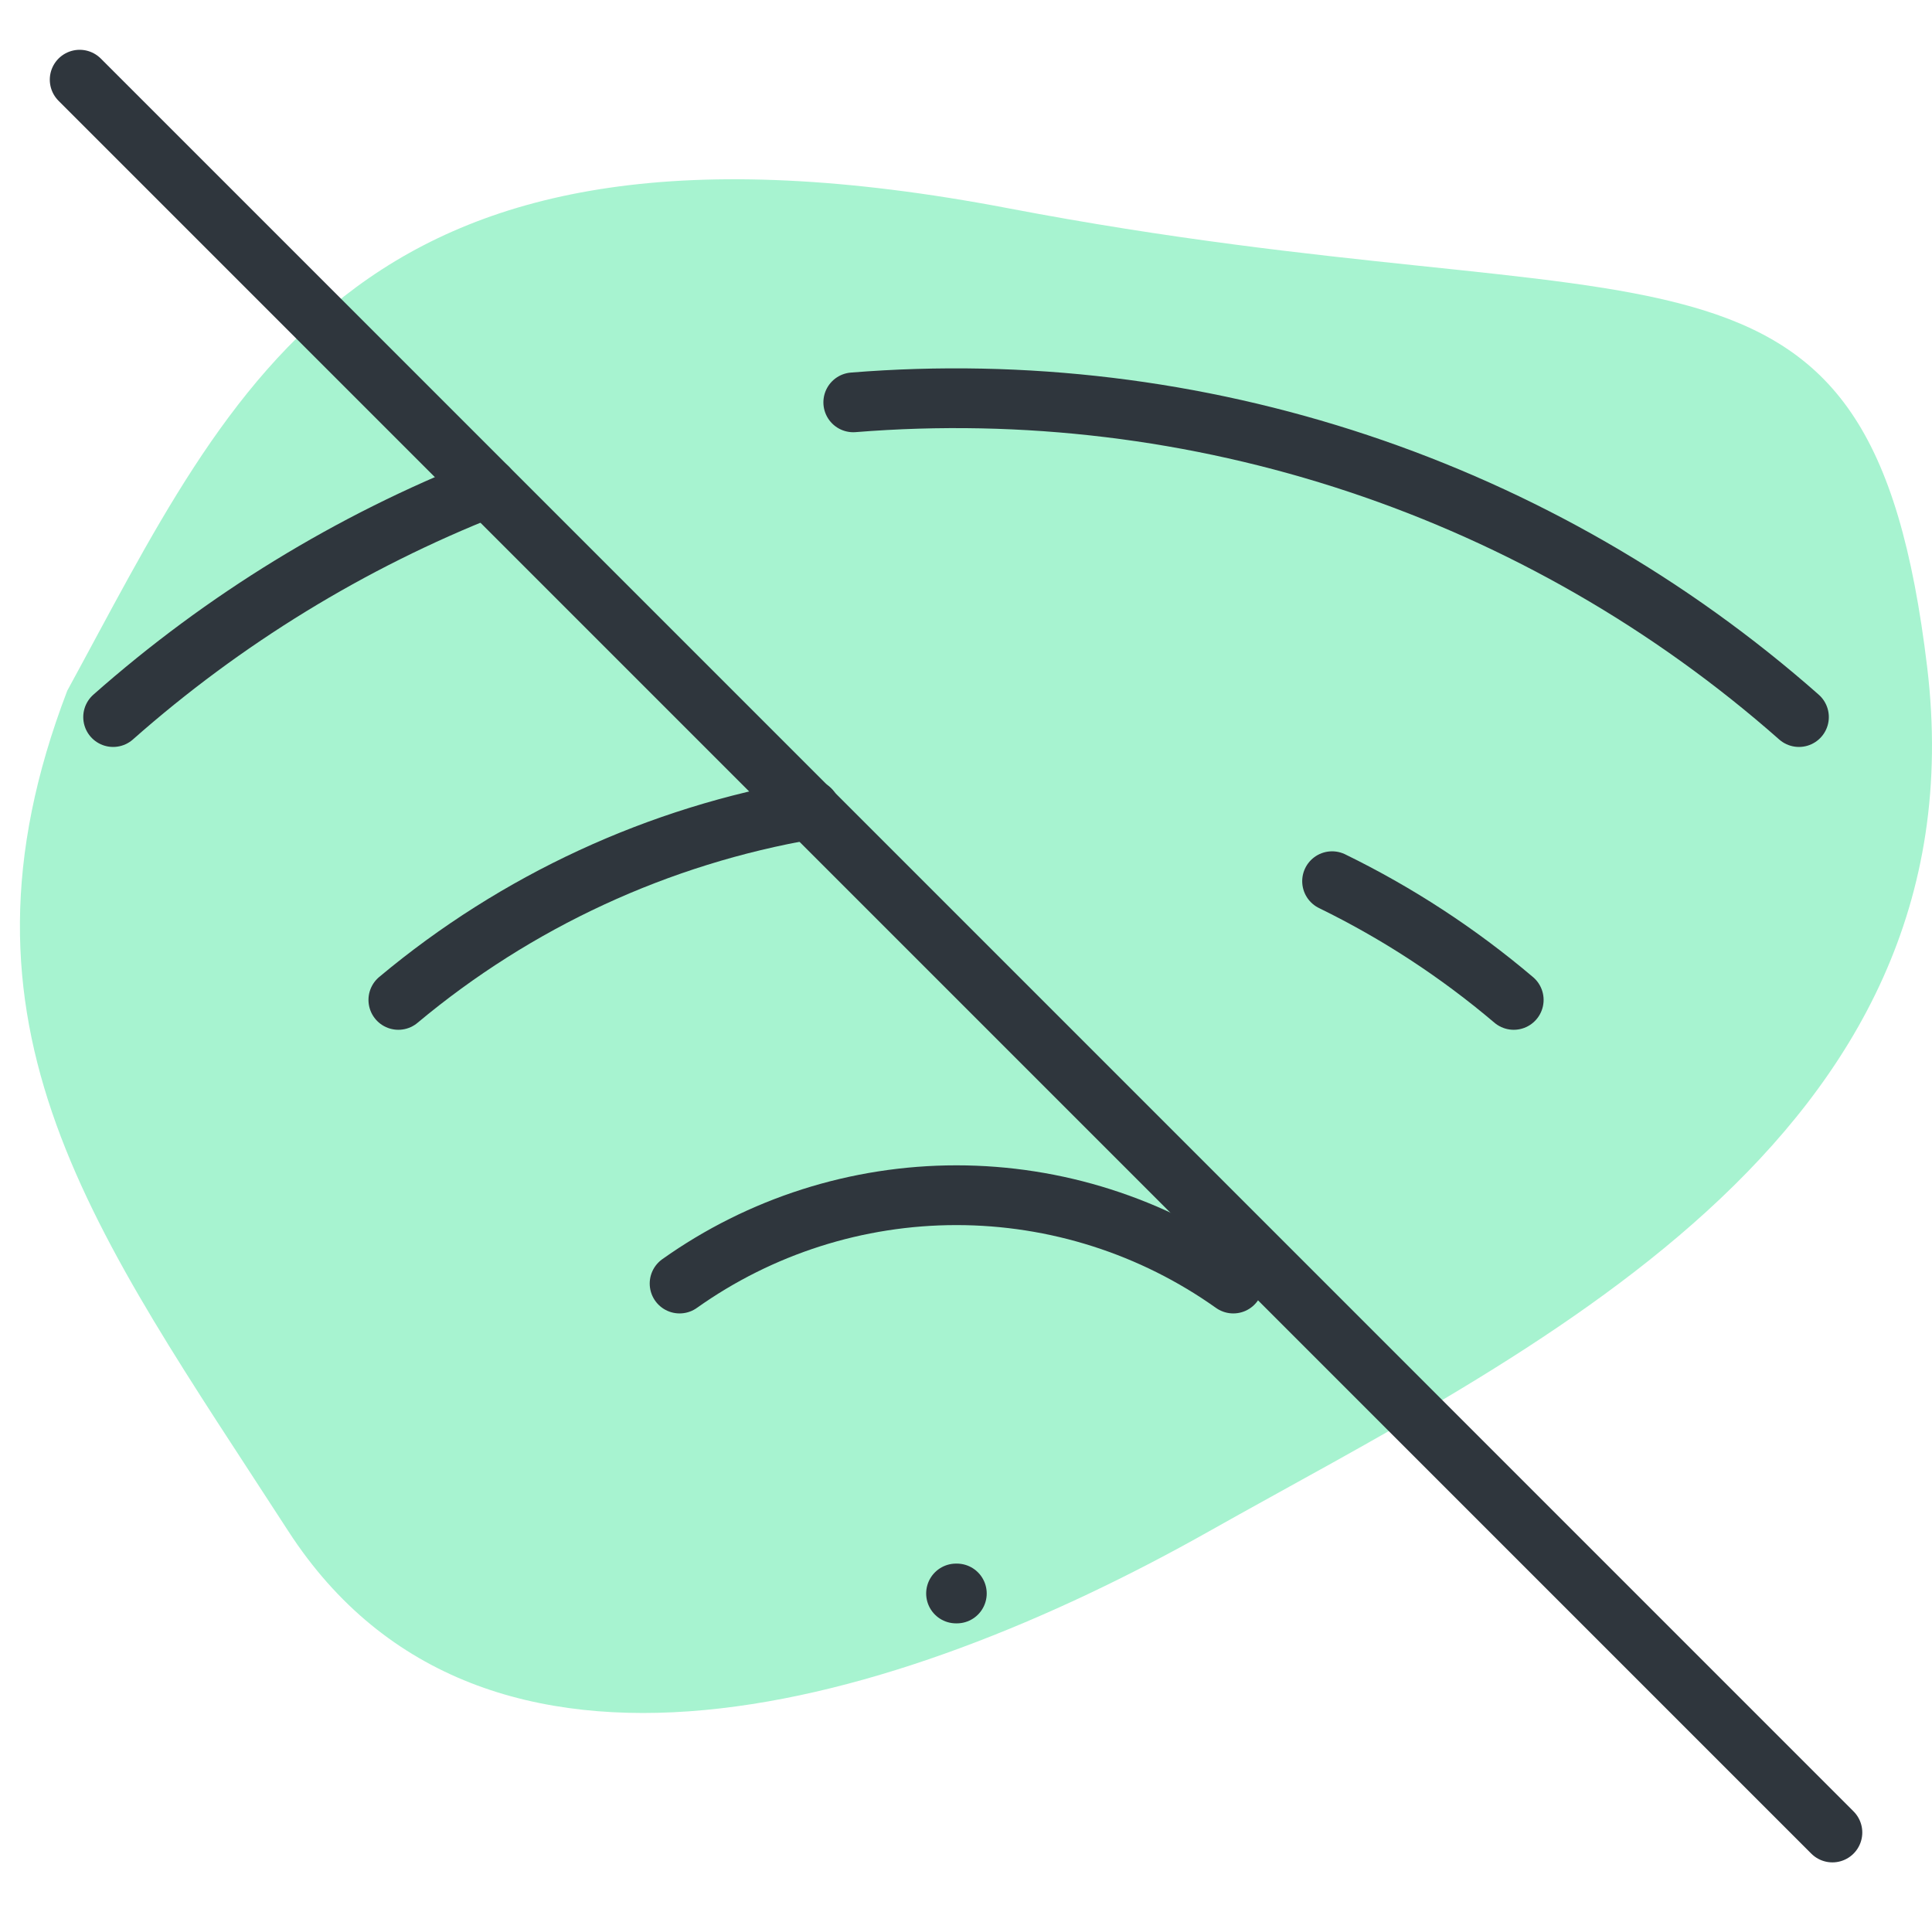 <svg width="97" height="96" viewBox="0 0 97 96" fill="none" xmlns="http://www.w3.org/2000/svg">
<path d="M50.617 10.455C17.878 4.204 11.836 19.18 3.377 34.676C-3.105 51.604 4.695 61.761 14.473 76.867C24.25 91.972 45.014 85.722 60.724 76.867C76.435 68.012 99.615 57.334 96.759 33.504C93.903 9.674 83.356 16.706 50.617 10.455Z" fill="#A7F3D0"/>
<path d="M4 4L92 92" stroke="#2F363D" stroke-width="3" stroke-linecap="round" stroke-linejoin="round"/>
<path d="M66.88 44.24C70.156 45.839 73.22 47.841 76 50.2" stroke="#2F363D" stroke-width="3" stroke-linecap="round" stroke-linejoin="round"/>
<path d="M20 50.2C25.928 45.243 33.064 41.944 40.68 40.64" stroke="#2F363D" stroke-width="3" stroke-linecap="round" stroke-linejoin="round"/>
<path d="M42.84 20.2C51.41 19.509 60.031 20.553 68.188 23.267C76.346 25.982 83.873 30.312 90.32 36" stroke="#2F363D" stroke-width="3" stroke-linecap="round" stroke-linejoin="round"/>
<path d="M5.68 36C11.229 31.095 17.591 27.197 24.48 24.48" stroke="#2F363D" stroke-width="3" stroke-linecap="round" stroke-linejoin="round"/>
<path d="M34.12 64.44C38.181 61.555 43.039 60.005 48.02 60.005C53.001 60.005 57.859 61.555 61.92 64.44" stroke="#2F363D" stroke-width="3" stroke-linecap="round" stroke-linejoin="round"/>
<path d="M48 80H48.04" stroke="#2F363D" stroke-width="3" stroke-linecap="round" stroke-linejoin="round"/>
</svg>
